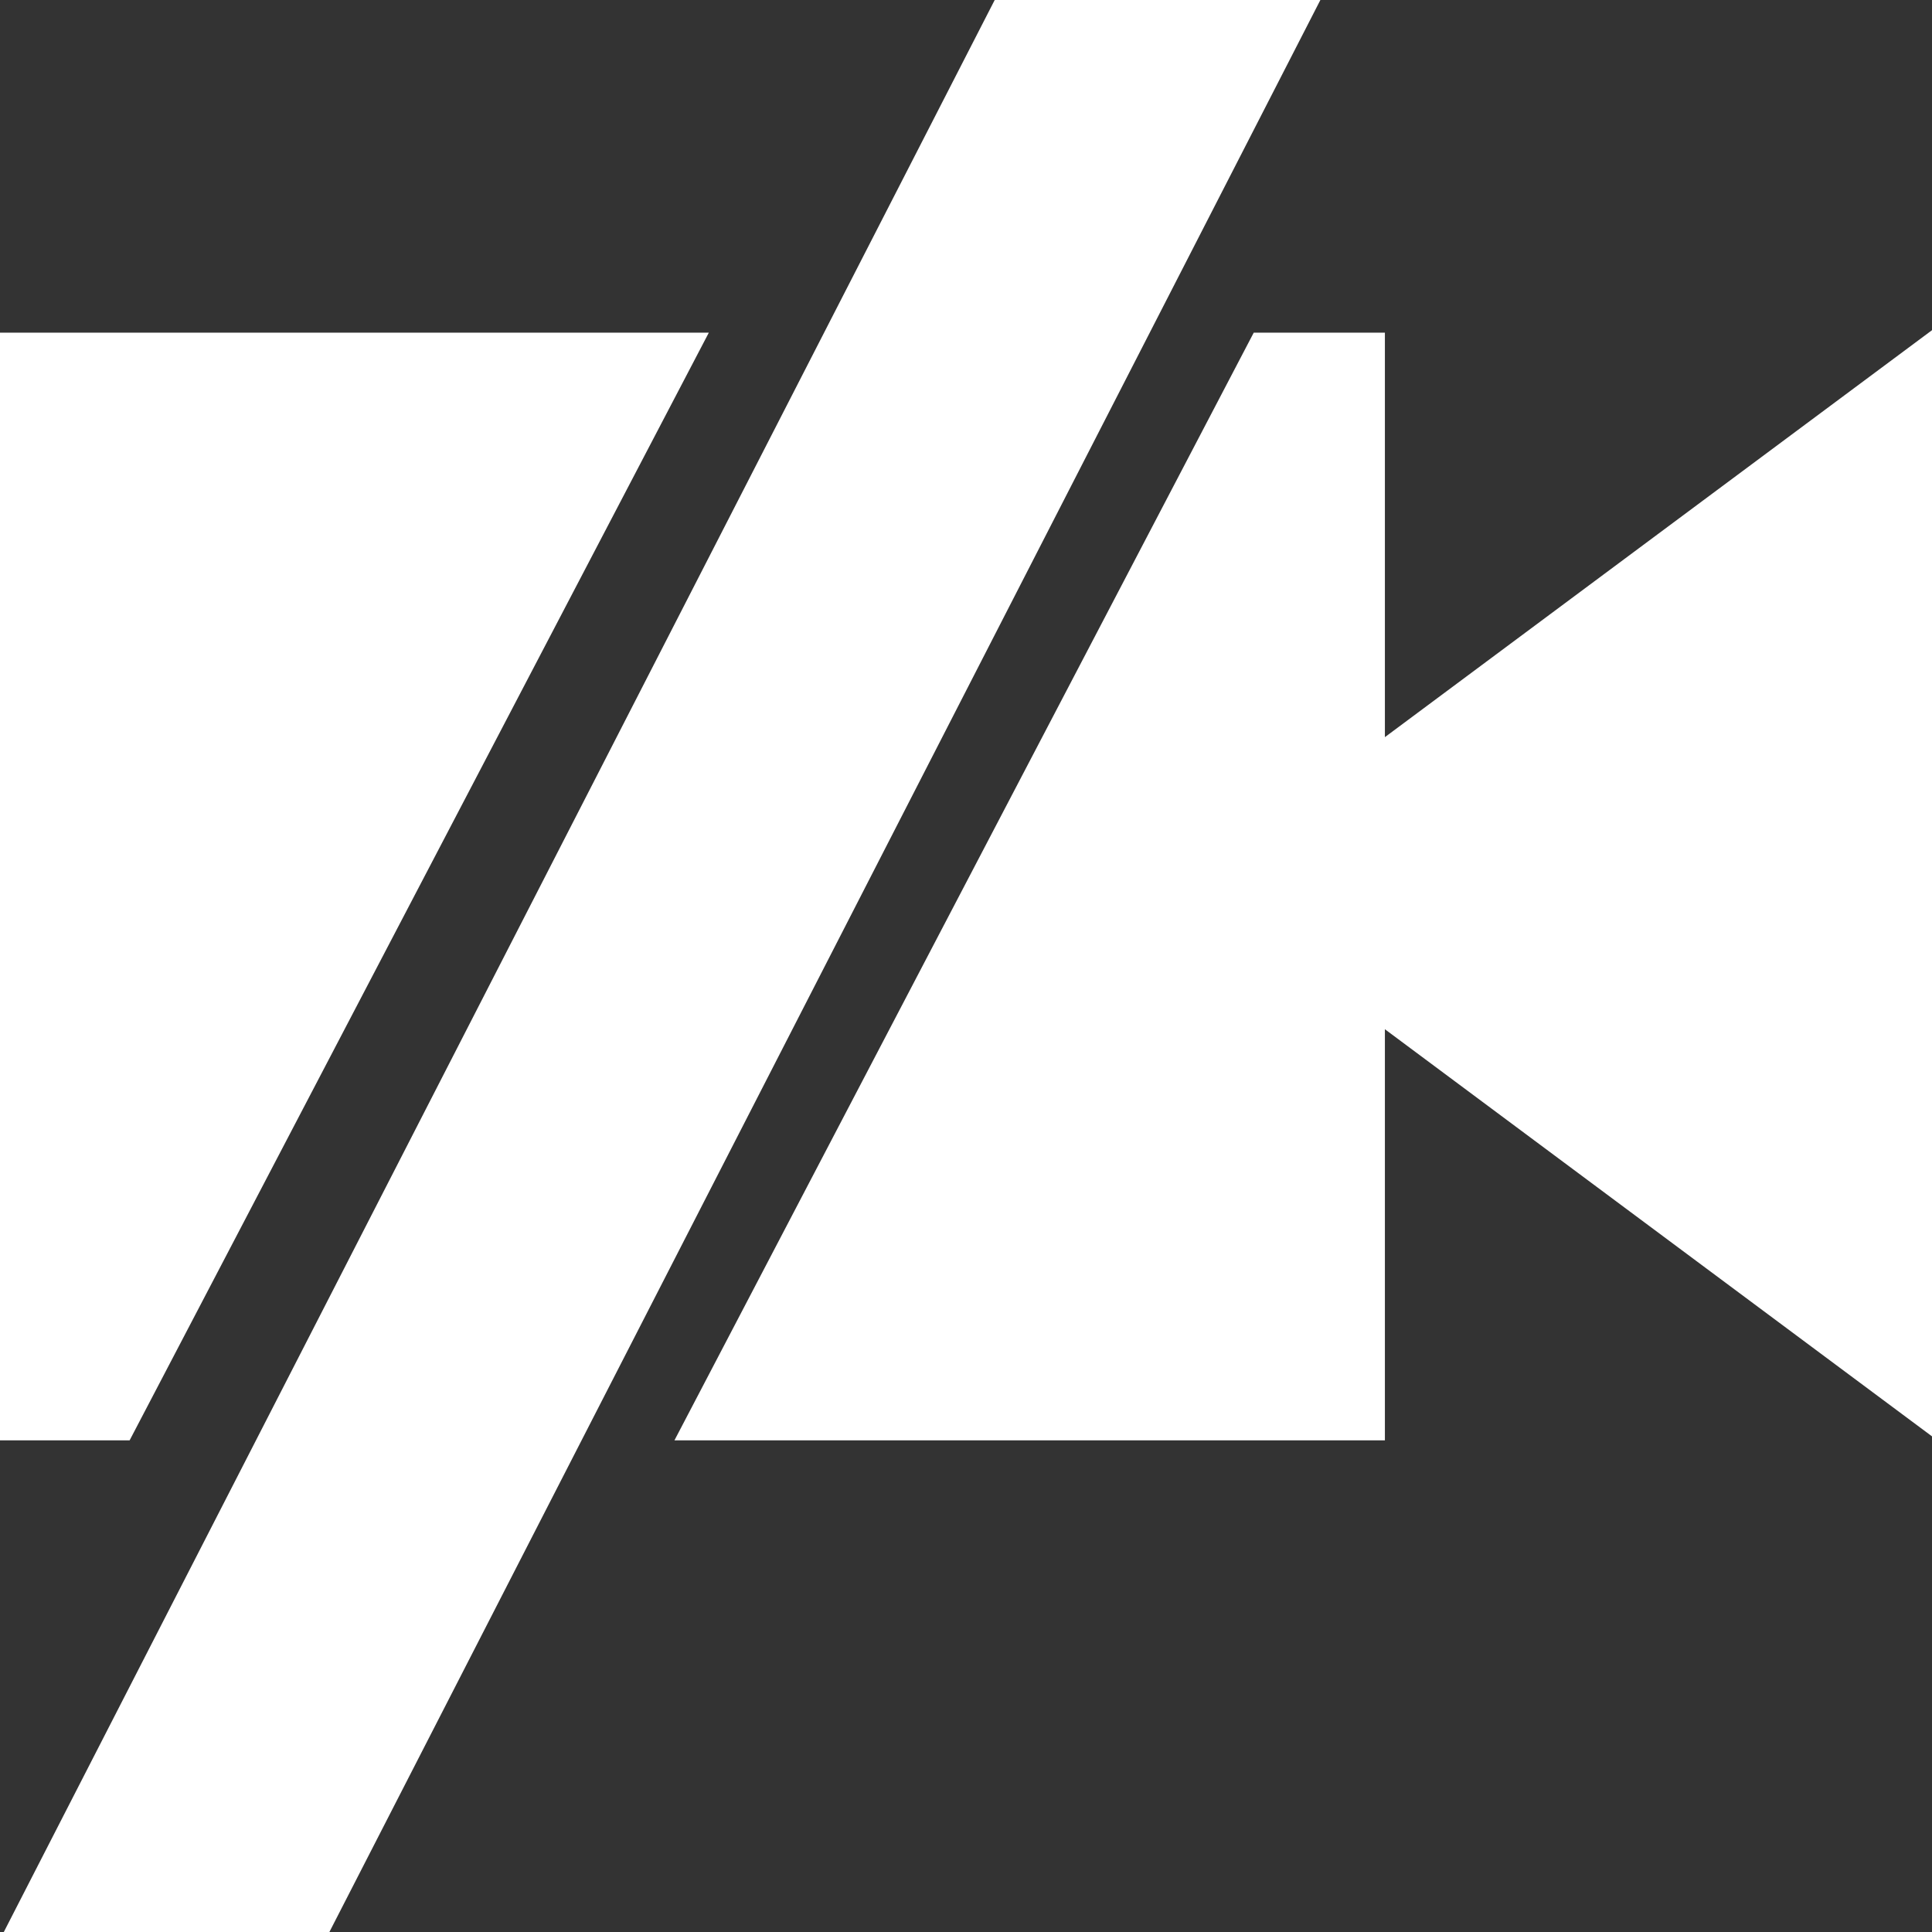 <svg xmlns="http://www.w3.org/2000/svg" height="44" width="44"><rect width="100%" height="100%" fill="#333333" stroke="none"/><path d="M44 7.52l-12.46 9.268V7.576h-2.987L15.36 32.803H31.54V23.44L44 32.712zM0 7.576v25.227h2.952L16.143 7.576z" fill="#fff"/><path style="line-height:normal;font-variant-ligatures:normal;font-variant-position:normal;font-variant-caps:normal;font-variant-numeric:normal;font-variant-alternates:normal;font-feature-settings:normal;text-indent:0;text-align:start;text-decoration-line:none;text-decoration-style:solid;text-decoration-color:#000;text-transform:none;text-orientation:mixed;white-space:normal;shape-padding:0;isolation:auto;mix-blend-mode:normal;solid-color:#000;solid-opacity:1" d="M25.923-6.374l-26.5 51.668 5.848 3.055 26.5-51.664z" color="#000" font-weight="400" font-family="sans-serif" overflow="visible" fill="#fff" fill-rule="evenodd"/></svg>